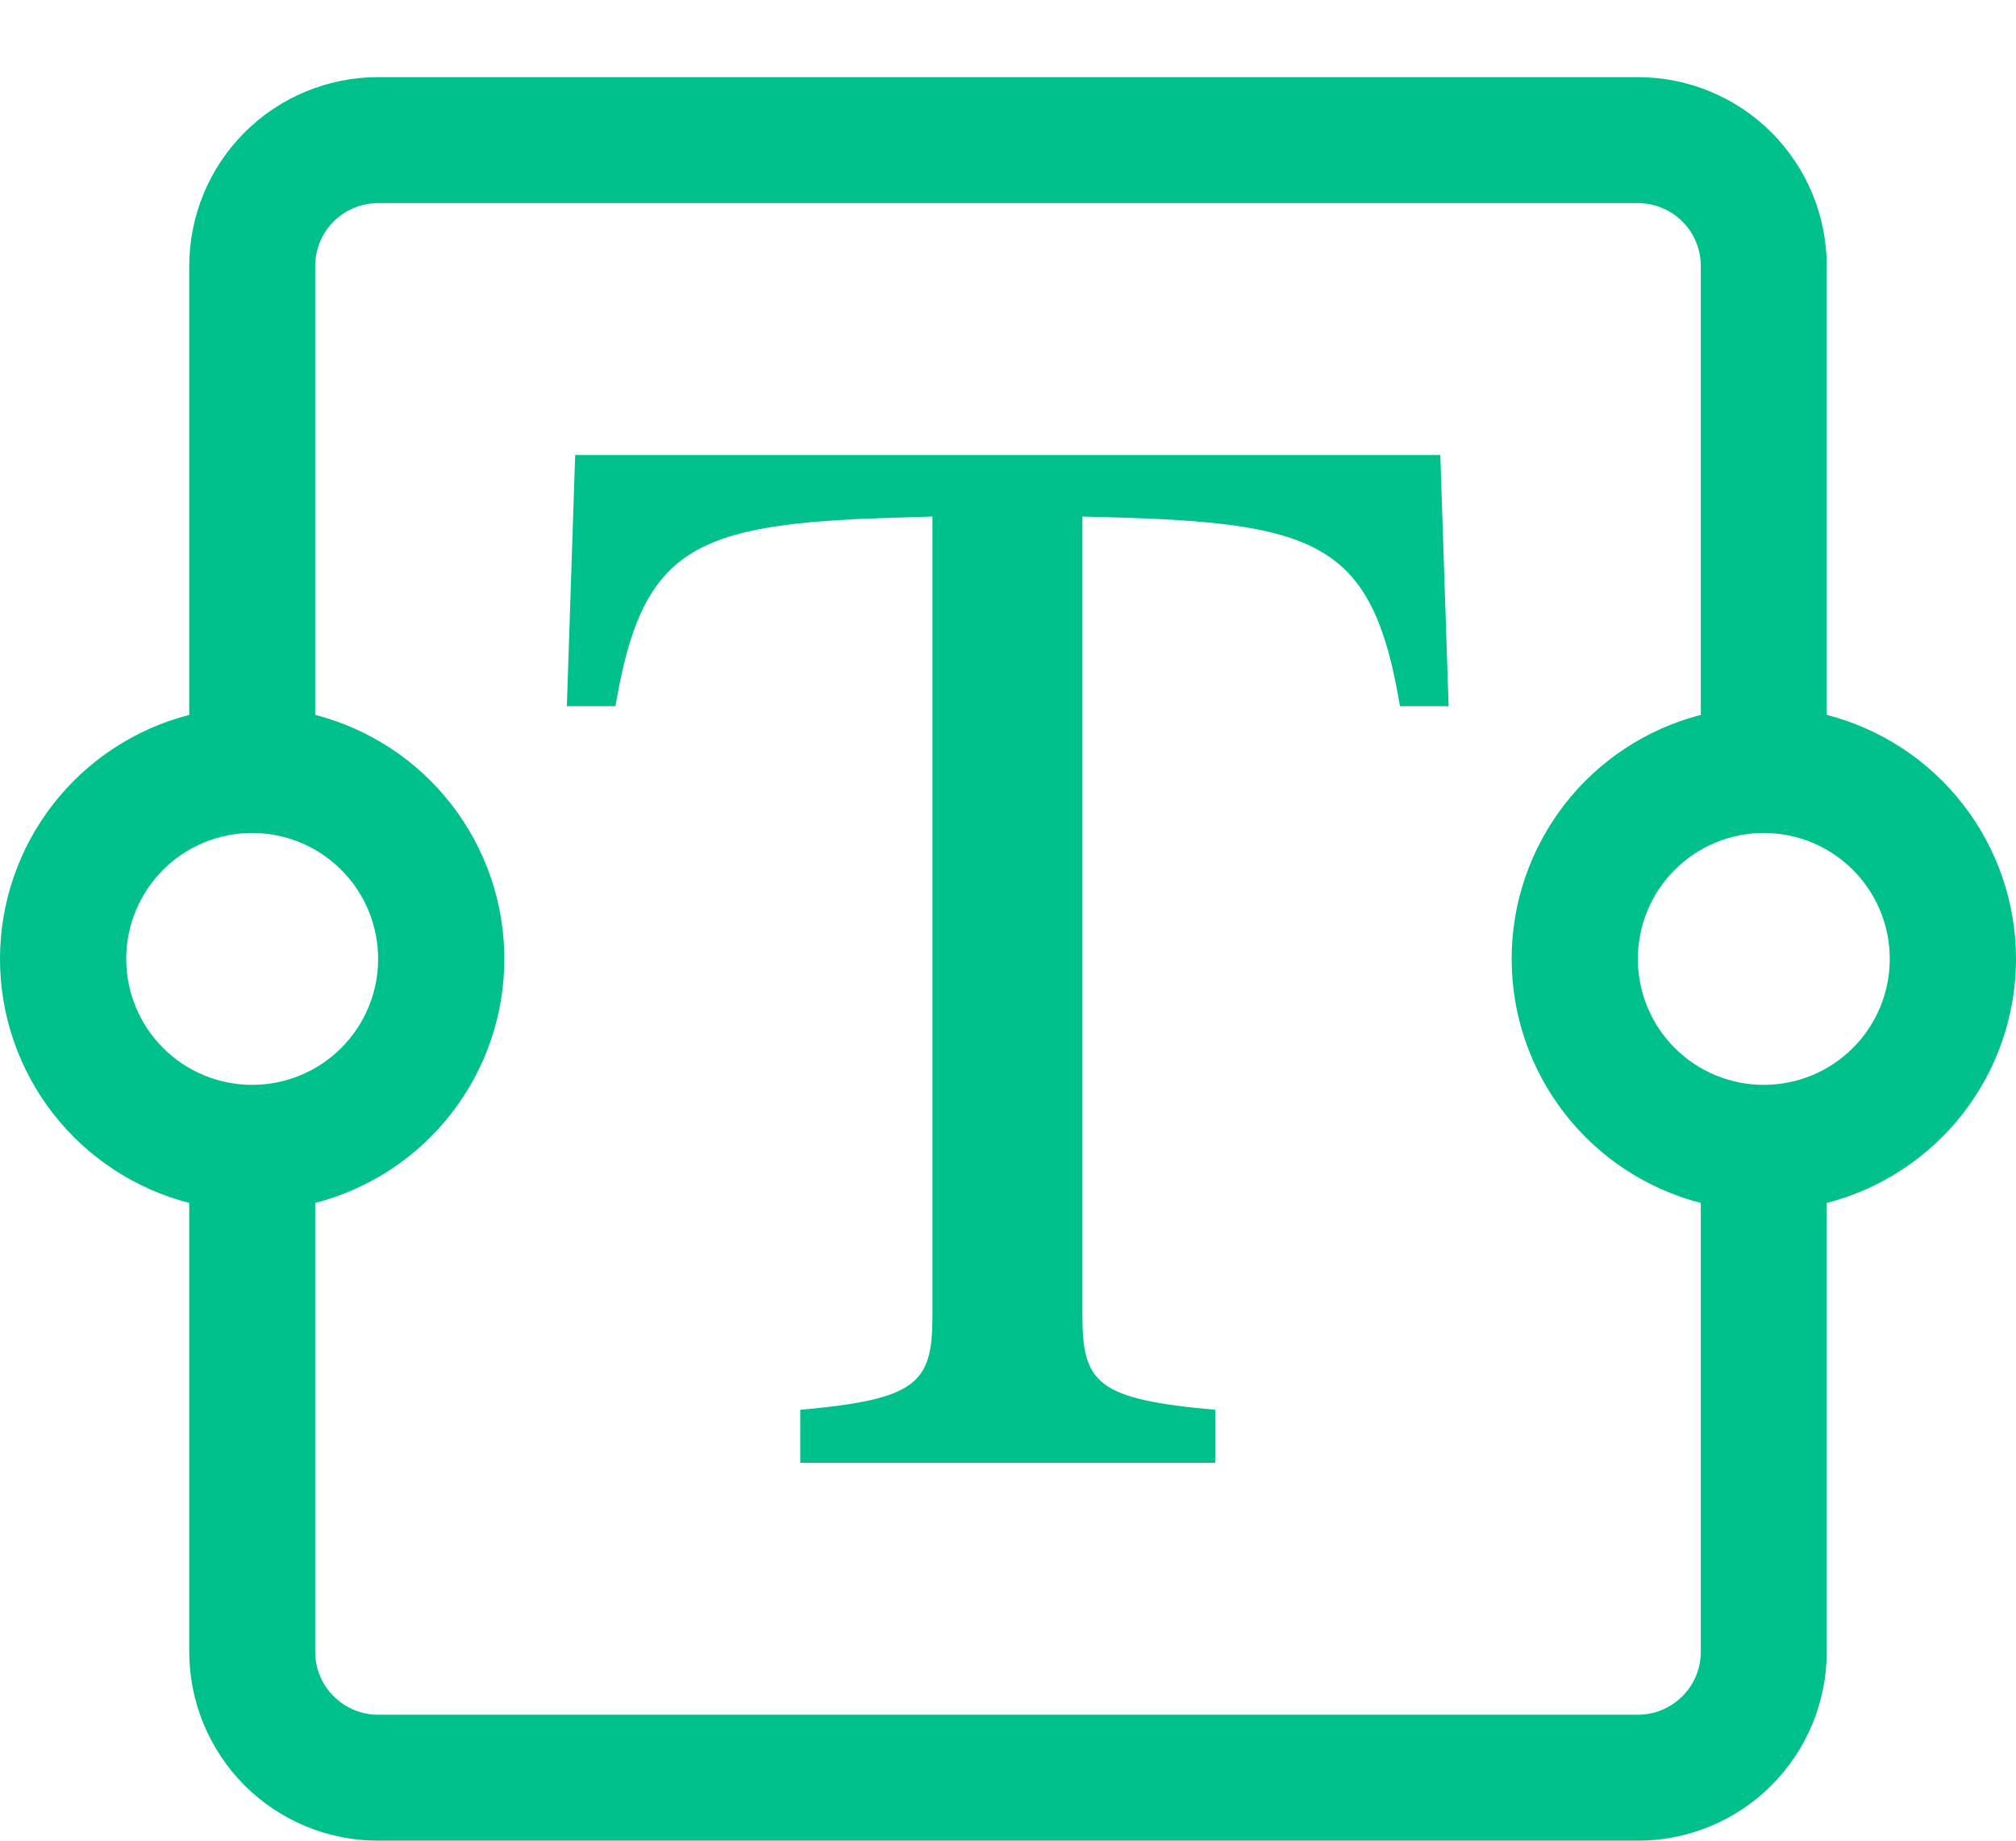 <svg width="23" height="21" viewBox="0 0 23 21" fill="none" xmlns="http://www.w3.org/2000/svg">
<path d="M2.159 3.036C2.159 2.464 2.386 1.916 2.79 1.511C3.194 1.107 3.743 0.88 4.314 0.88H18.686C19.258 0.88 19.806 1.107 20.21 1.511C20.614 1.916 20.841 2.464 20.841 3.036V8.156C21.459 8.315 22.006 8.675 22.397 9.179C22.788 9.683 23 10.302 23 10.94C23 11.578 22.788 12.197 22.397 12.701C22.006 13.205 21.459 13.565 20.841 13.724V18.844C20.841 19.416 20.614 19.964 20.21 20.369C19.806 20.773 19.258 21 18.686 21H4.314C3.743 21 3.194 20.773 2.79 20.369C2.386 19.964 2.159 19.416 2.159 18.844V13.724C1.541 13.565 0.994 13.205 0.603 12.701C0.212 12.197 0 11.578 0 10.94C0 10.302 0.212 9.683 0.603 9.179C0.994 8.675 1.541 8.315 2.159 8.156V3.036ZM3.596 8.156C4.213 8.315 4.761 8.675 5.151 9.179C5.542 9.683 5.754 10.302 5.754 10.94C5.754 11.578 5.542 12.197 5.151 12.701C4.761 13.205 4.213 13.565 3.596 13.724V18.844C3.596 19.035 3.671 19.218 3.806 19.352C3.941 19.487 4.124 19.563 4.314 19.563H18.686C18.876 19.563 19.059 19.487 19.194 19.352C19.329 19.218 19.404 19.035 19.404 18.844V13.724C18.787 13.565 18.239 13.205 17.849 12.701C17.458 12.197 17.246 11.578 17.246 10.94C17.246 10.302 17.458 9.683 17.849 9.179C18.239 8.675 18.787 8.315 19.404 8.156V3.036C19.404 2.845 19.329 2.662 19.194 2.527C19.059 2.393 18.876 2.317 18.686 2.317H4.314C4.124 2.317 3.941 2.393 3.806 2.527C3.671 2.662 3.596 2.845 3.596 3.036V8.156ZM2.877 9.503C2.496 9.503 2.13 9.654 1.861 9.924C1.591 10.193 1.44 10.559 1.44 10.94C1.44 11.321 1.591 11.687 1.861 11.956C2.13 12.226 2.496 12.377 2.877 12.377C3.258 12.377 3.624 12.226 3.893 11.956C4.163 11.687 4.314 11.321 4.314 10.94C4.314 10.559 4.163 10.193 3.893 9.924C3.624 9.654 3.258 9.503 2.877 9.503ZM20.123 9.503C19.742 9.503 19.376 9.654 19.107 9.924C18.837 10.193 18.686 10.559 18.686 10.94C18.686 11.321 18.837 11.687 19.107 11.956C19.376 12.226 19.742 12.377 20.123 12.377C20.504 12.377 20.87 12.226 21.139 11.956C21.409 11.687 21.56 11.321 21.56 10.94C21.56 10.559 21.409 10.193 21.139 9.924C20.87 9.654 20.504 9.503 20.123 9.503Z" fill="#00C08B"/>
<path d="M16.432 5.191H6.562L6.467 8.057H7.022C7.324 6.258 7.901 5.979 10.145 5.908L10.638 5.893V15.008C10.638 15.78 10.471 15.964 9.13 16.084V16.689H13.864V16.084C12.516 15.964 12.349 15.782 12.349 15.008V5.893L12.85 5.907C15.091 5.979 15.671 6.258 15.972 8.057H16.527L16.432 5.191Z" fill="#00C08B"/>
</svg>
